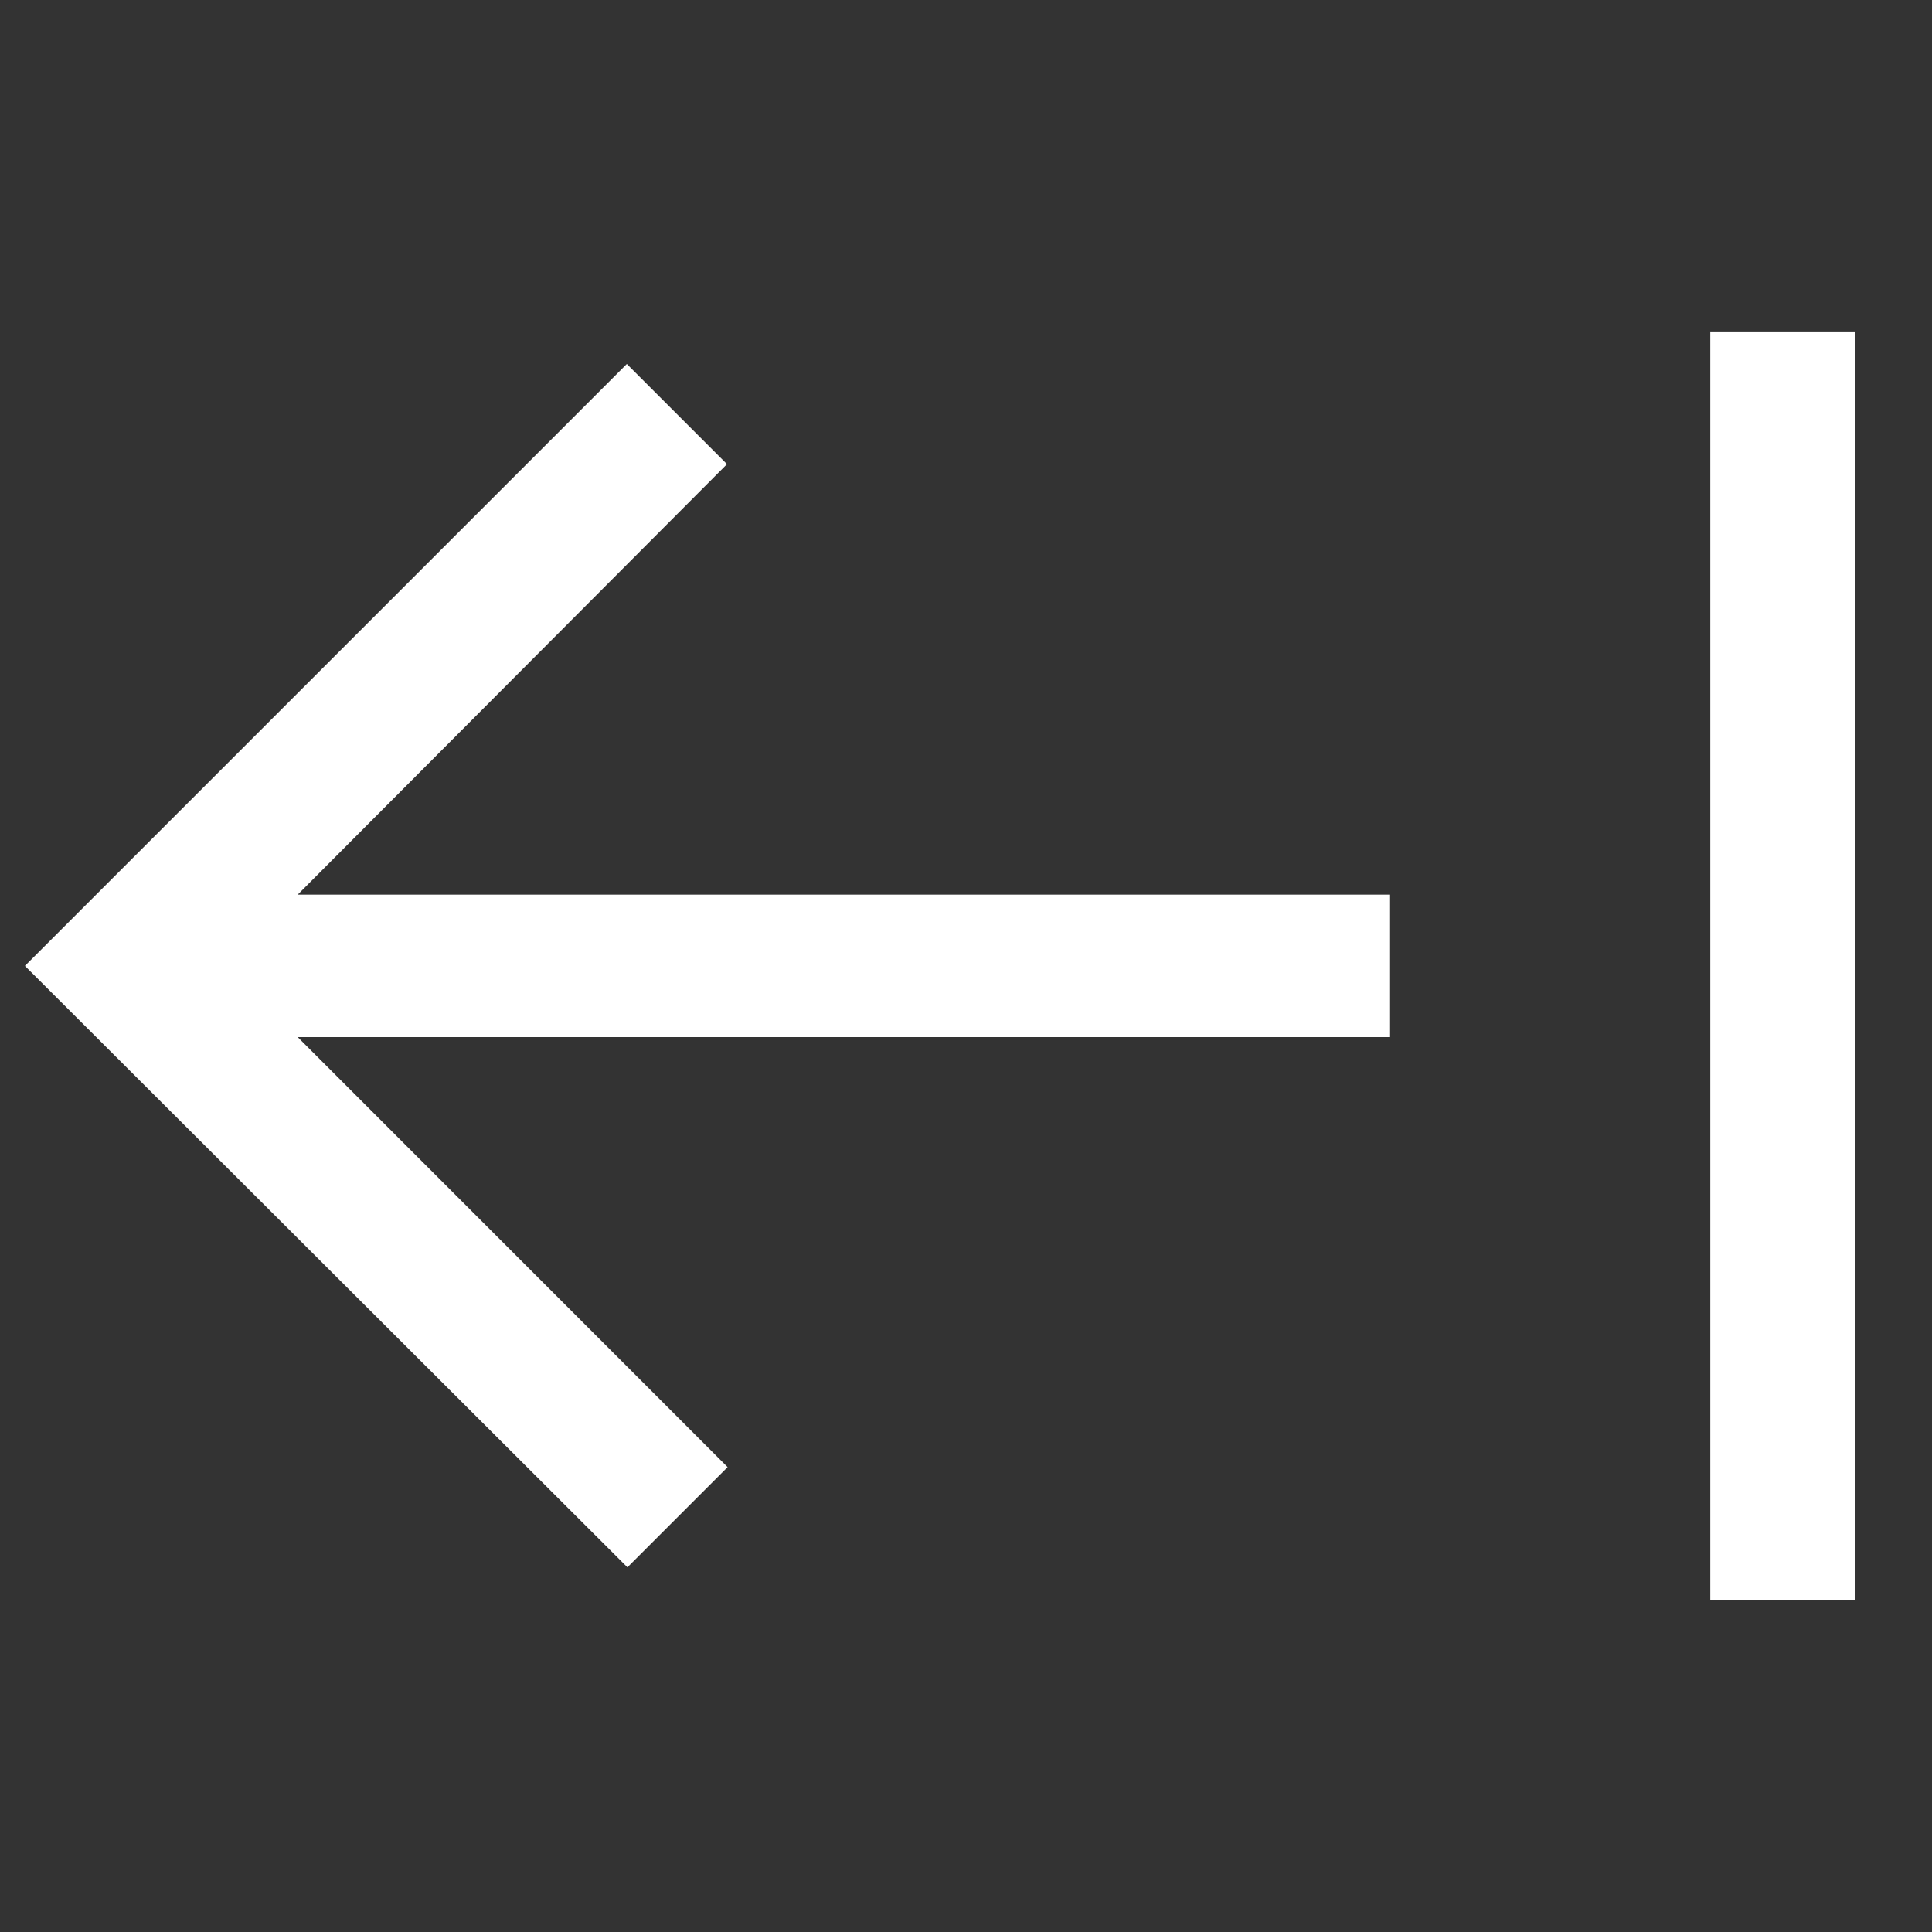 <svg xmlns="http://www.w3.org/2000/svg" xmlns:xlink="http://www.w3.org/1999/xlink" width="16" height="16" viewBox="0 0 16 16">
  <rect x="0" y="0" width="16" height="16" fill="#333333" stroke="none"/>
  <defs>
    <clipPath id="clip-path">
      <rect id="사각형_26746" data-name="사각형 26746" width="16" height="16" fill="#fff"/>
    </clipPath>
  </defs>
  <g id="btn_close" clip-path="url(#clip-path)">
    <g id="그룹_19859" data-name="그룹 19859" transform="translate(0.236 2.745)">
      <g id="right" transform="translate(14.528)">
        <line id="선_369" data-name="선 369" y2="10.509" transform="translate(0 0)" fill="none" stroke="#fff" stroke-width="1.2"/>
      </g>
      <path id="right-arrow" d="M13.955,0l.8.8L11.179,4.386h9.076V5.524H11.179L14.76,9.106l-.8.8L9,4.955Z" transform="translate(-9 0.299)" fill="#fff" stroke="#fff" stroke-width="0.042"/>
    </g>
  </g>
</svg>

